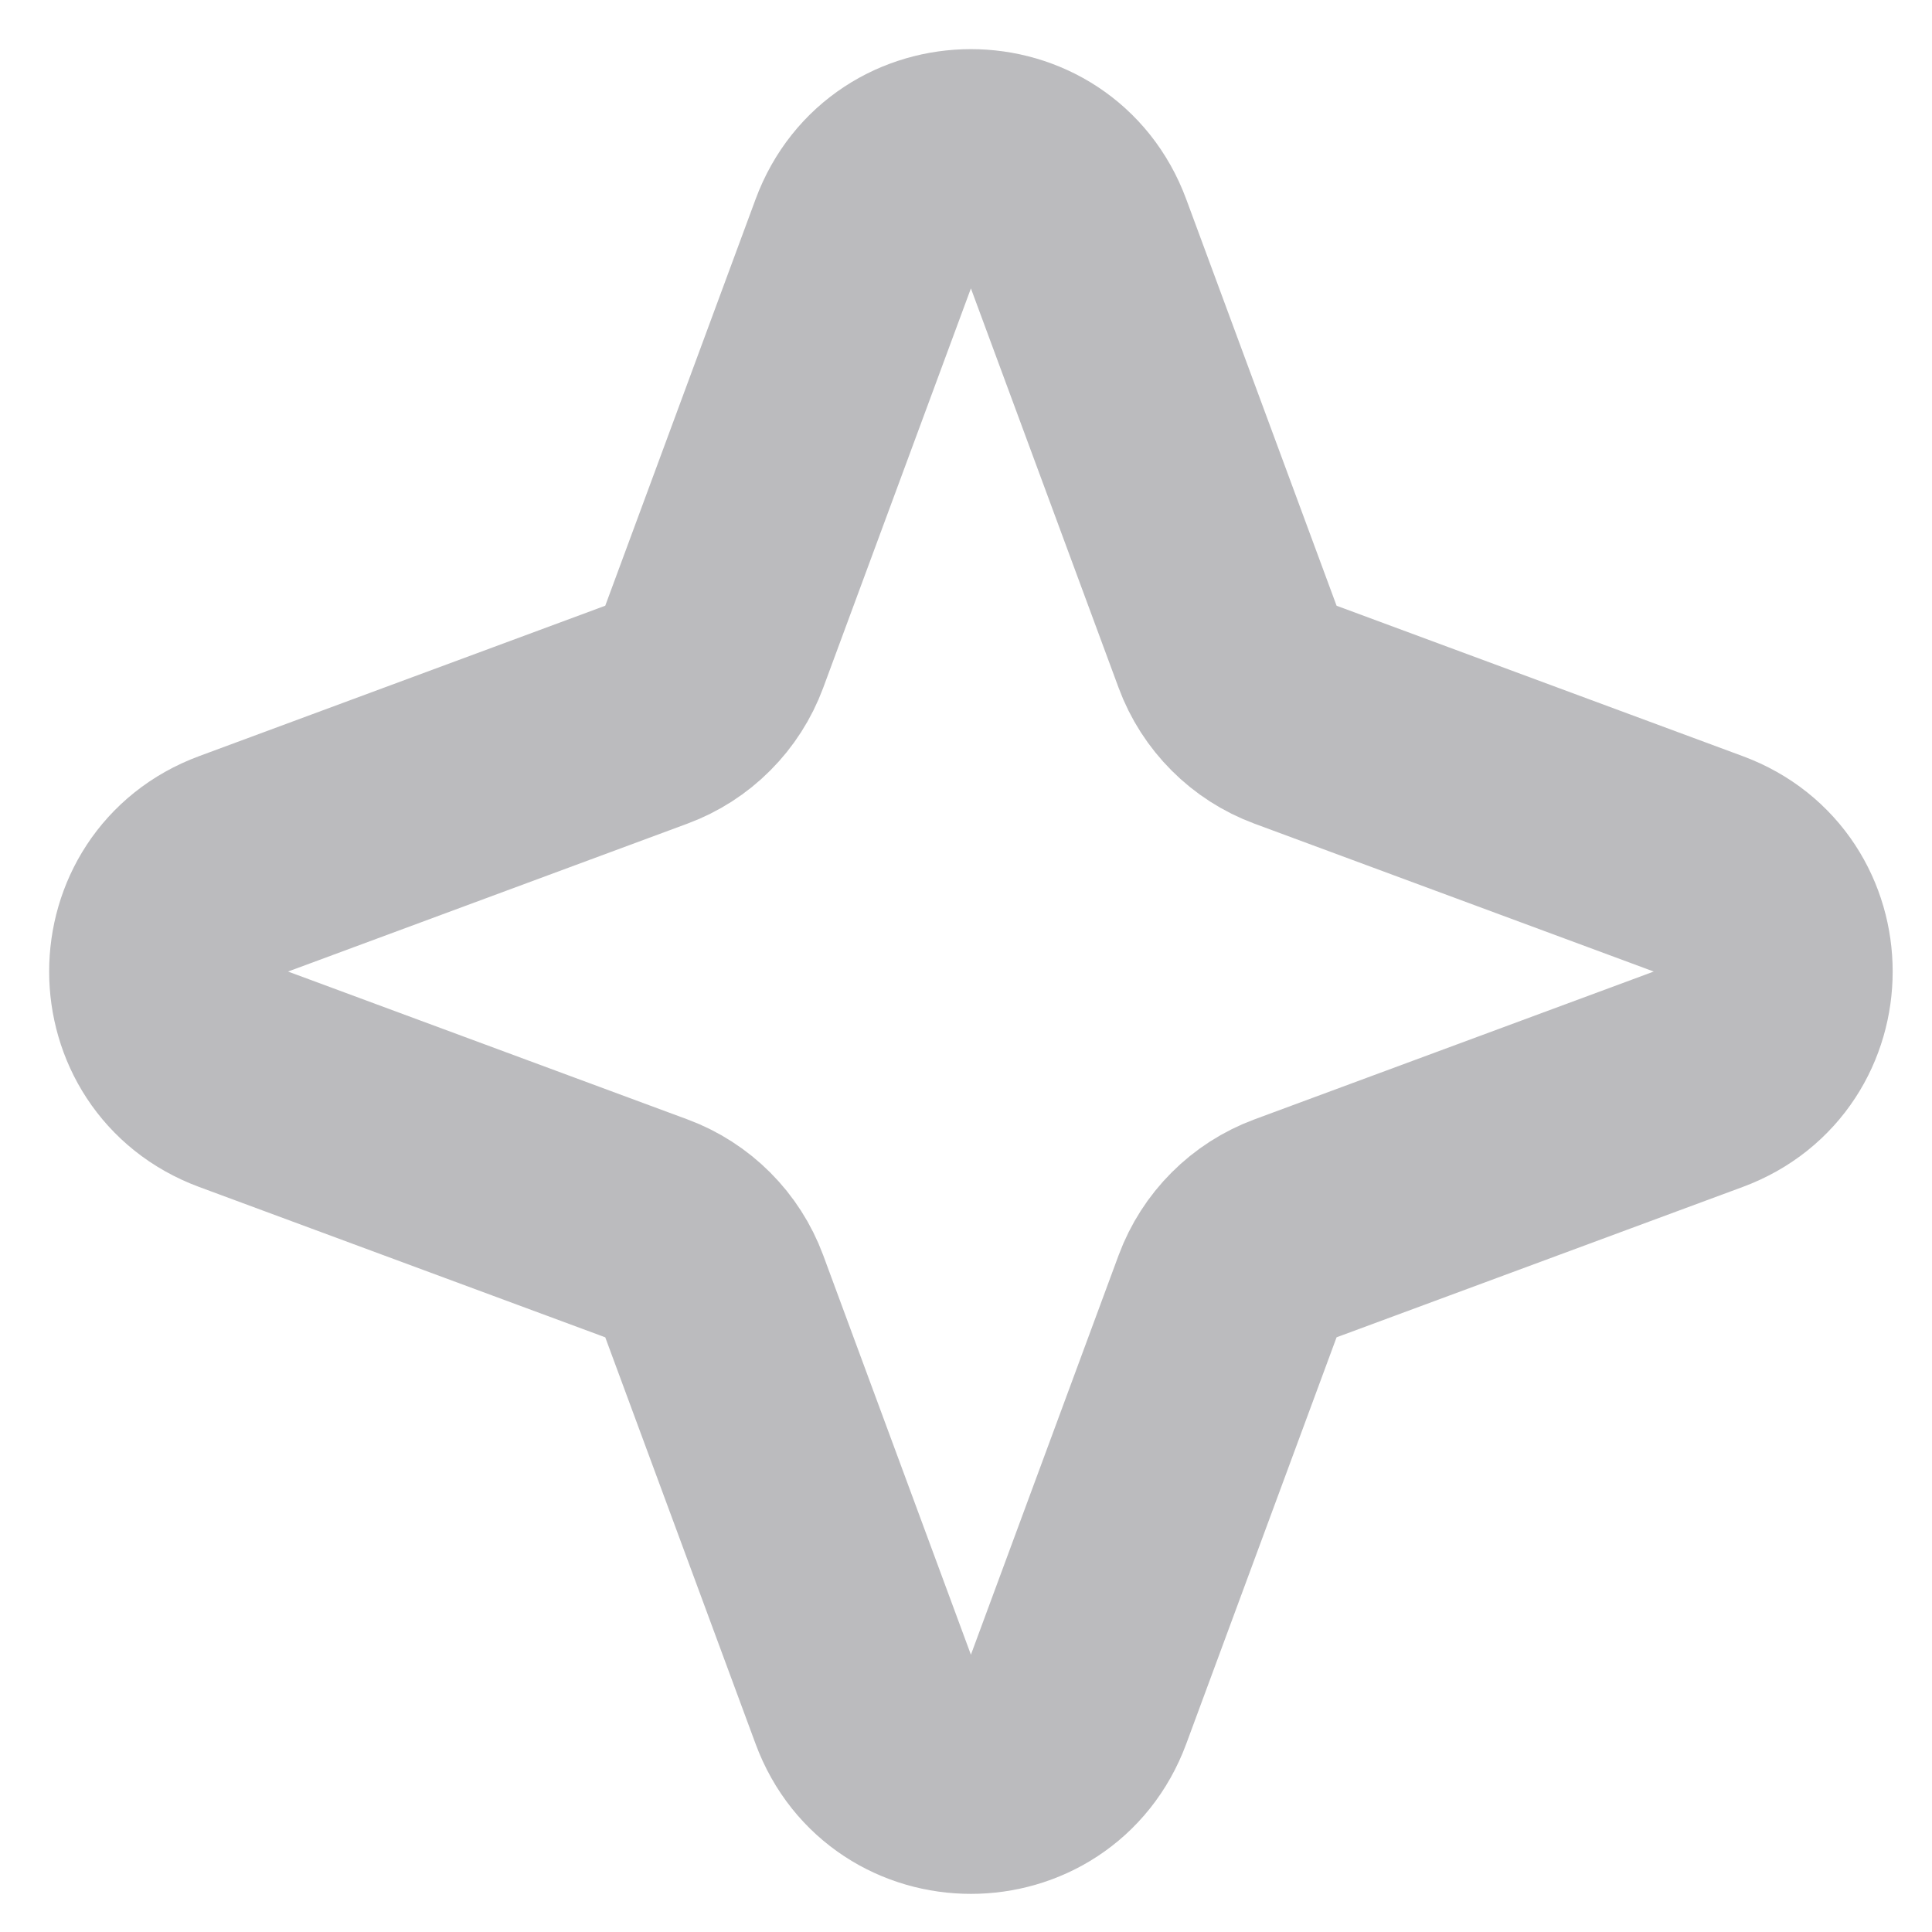 <svg width="35" height="35" viewBox="0 0 35 35" fill="none" xmlns="http://www.w3.org/2000/svg">
<path d="M19.511 4.34C18.85 2.553 16.327 2.553 15.667 4.34L12.934 11.73C12.831 12.007 12.67 12.259 12.461 12.468C12.252 12.678 12.001 12.839 11.723 12.942L4.338 15.677C2.554 16.337 2.554 18.863 4.338 19.524L11.723 22.258C12.001 22.361 12.252 22.523 12.461 22.732C12.67 22.941 12.831 23.193 12.934 23.47L15.667 30.861C16.327 32.646 18.85 32.646 19.511 30.861L22.244 23.47C22.347 23.193 22.508 22.941 22.717 22.732C22.926 22.522 23.178 22.361 23.455 22.258L30.84 19.524C32.624 18.863 32.624 16.337 30.84 15.677L23.455 12.942C23.178 12.839 22.926 12.678 22.717 12.468C22.508 12.259 22.346 12.007 22.244 11.73L19.511 4.34Z" stroke="#BBBBBE" stroke-width="4.219"/>
</svg>
